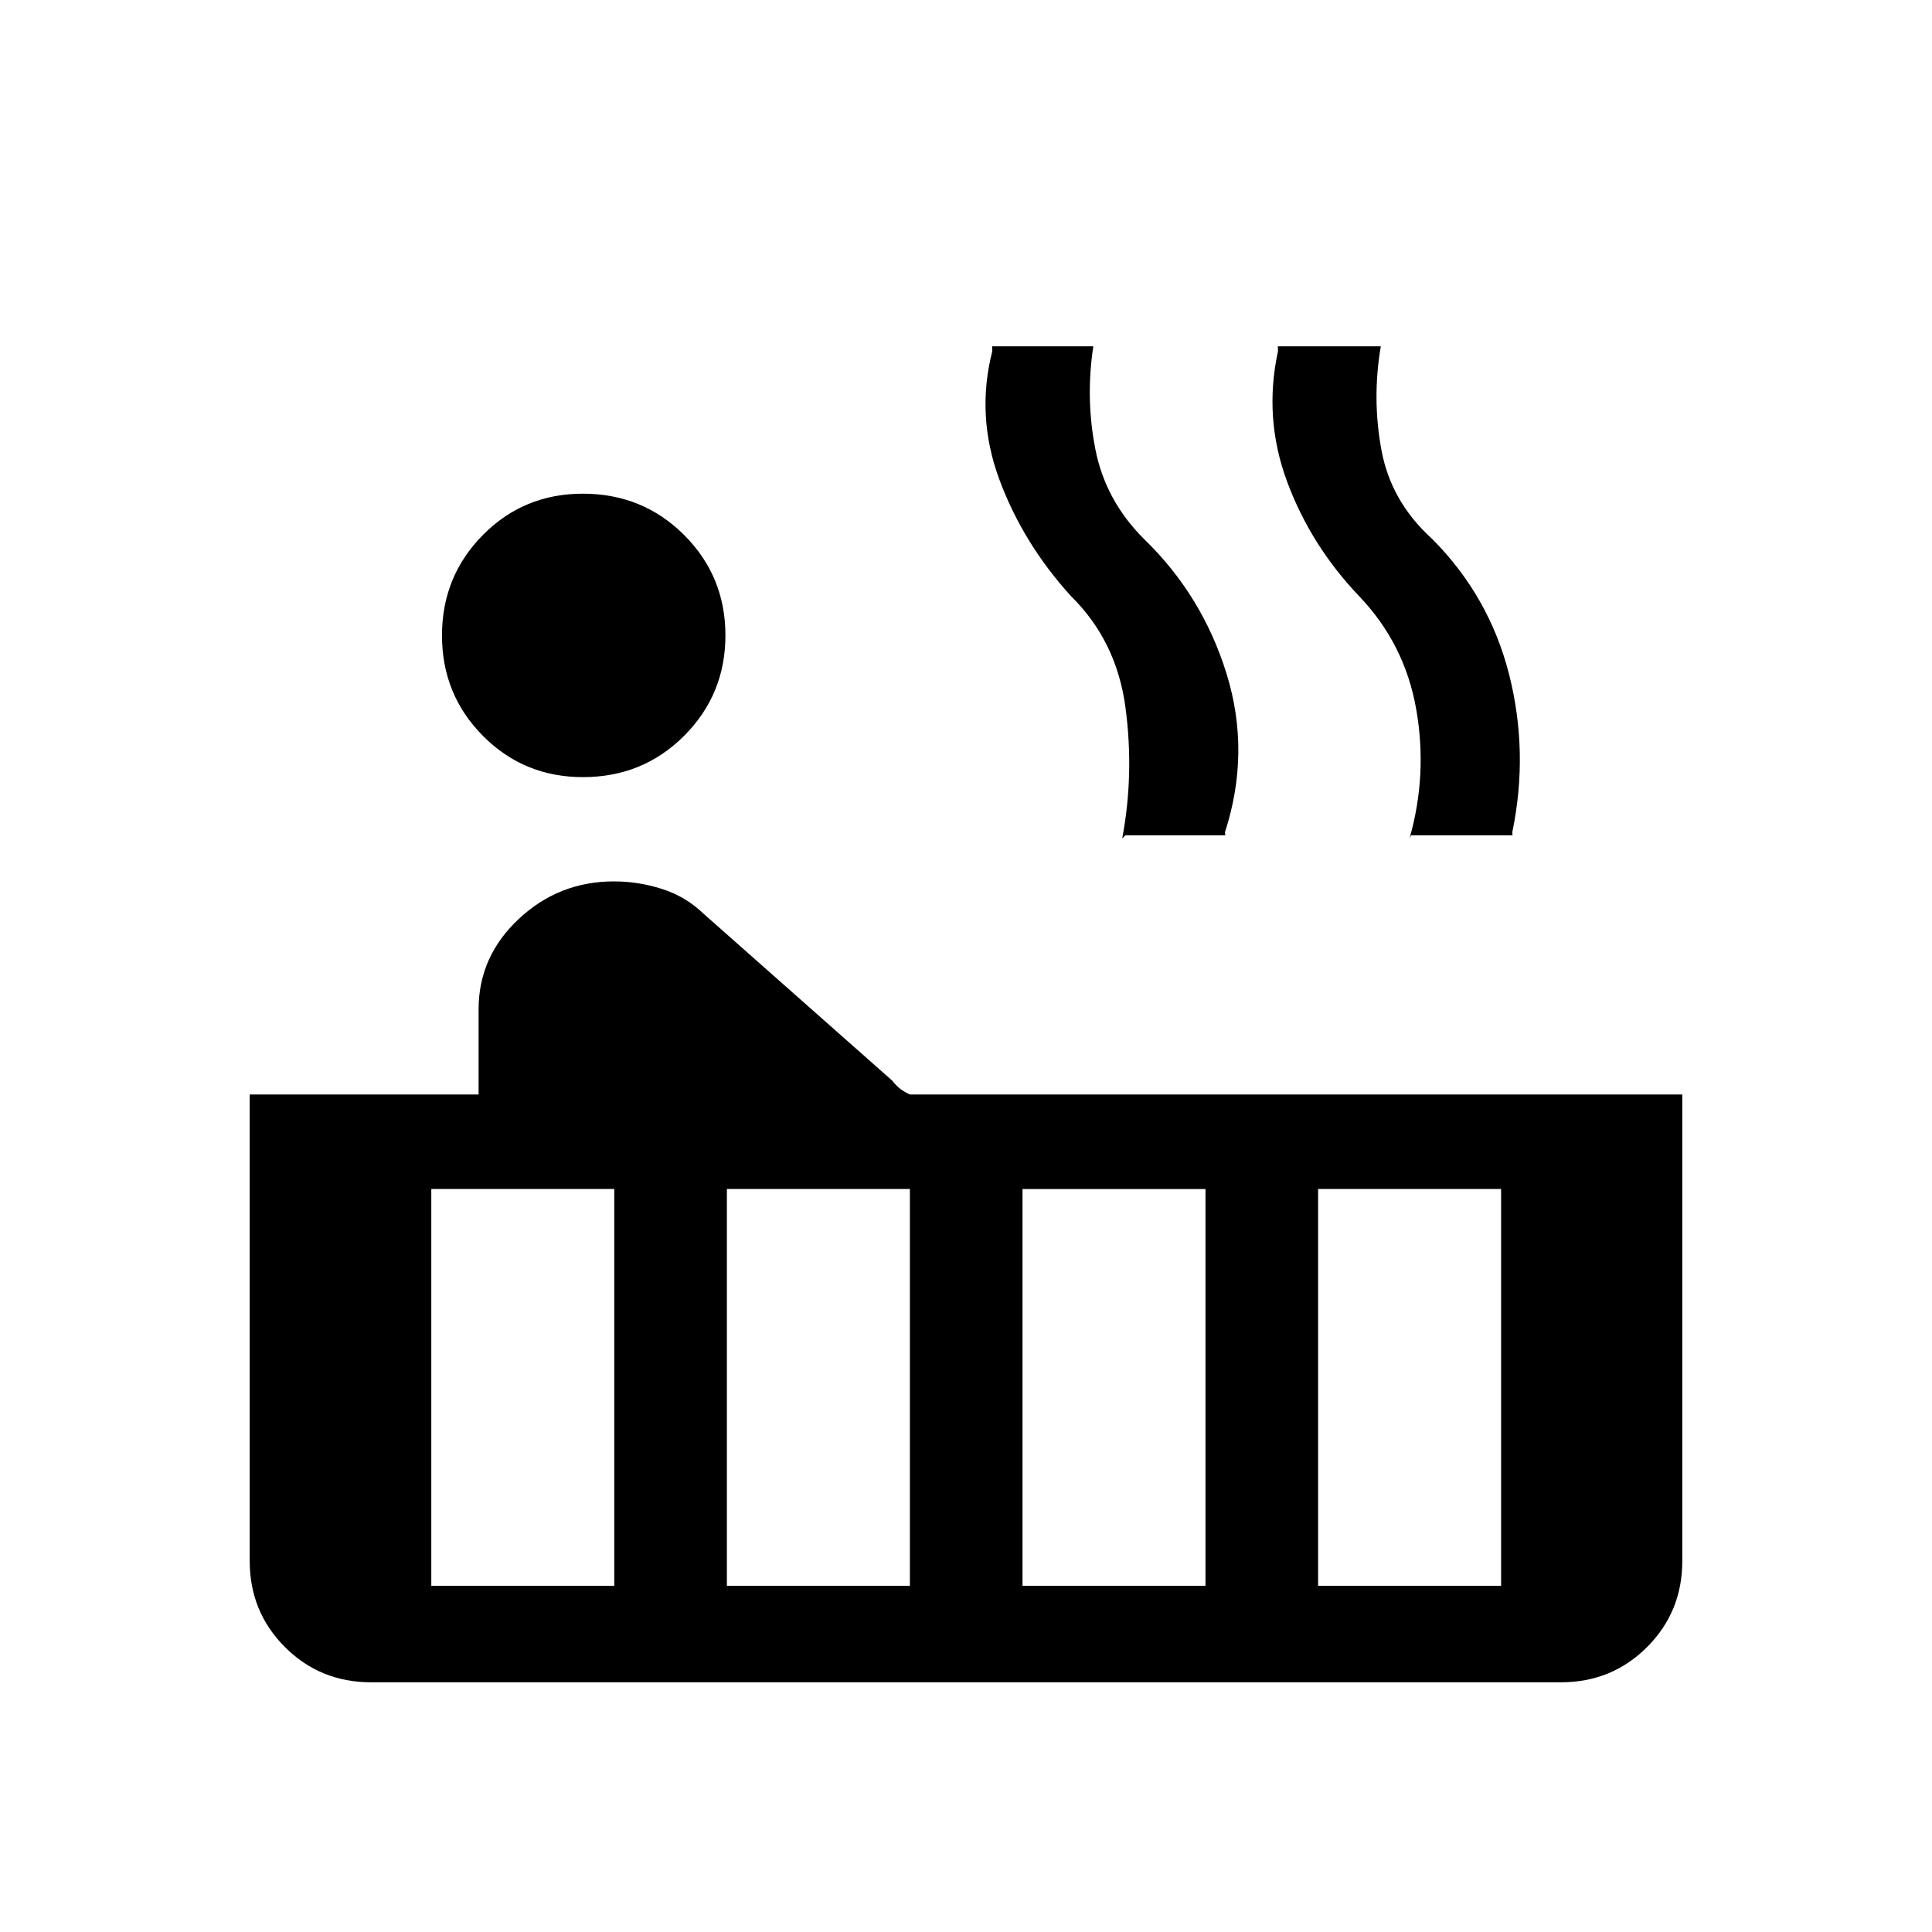<svg xmlns="http://www.w3.org/2000/svg" height="20" viewBox="0 -960 960 960" width="20"><path d="M289.69-573.85q-29.38 0-49.72-20.5-20.35-20.51-20.35-49.89 0-29.37 20.31-49.91 20.32-20.54 49.69-20.54 29.76 0 50.3 20.51 20.54 20.51 20.54 49.88t-20.51 49.91q-20.51 20.54-50.26 20.54ZM184.35-124.08q-25.26 0-42.77-17.5-17.5-17.51-17.5-42.77v-231.8h113.73v-42.35q0-26.16 19.92-44.85t47.36-18.69q12.06 0 23.85 3.75 11.79 3.75 20.67 12.33l93.66 82.85q2.04 2.61 4.15 4.21 2.12 1.59 4.73 2.75h383.77v231.8q0 25.26-17.5 42.77-17.51 17.5-42.77 17.5h-591.3Zm516.8-420.88-.76 1.58q9.03-31.7 3.32-64.22-5.71-32.51-28.4-56.21-24-25.19-35.75-56.86-11.75-31.67-4.52-64.91l-.1-2.34h51.17q-4.42 26 .33 51.61 4.75 25.62 25.14 44.04 28.41 28.54 38.26 67.29 9.85 38.75 1.62 78.48l.09 1.54h-50.4Zm-141.96 0-1.57 1.58q6.03-31.89 1.63-65-4.4-33.12-27.1-55.43-23.8-26.19-35.55-57.86-11.75-31.67-3.52-63.91l-.11-2.34h50.29q-3.95 26 1.06 51.33 5.01 25.32 24.11 44.39 28.99 28.05 41.05 67 12.06 38.96-.79 78.7l.11 1.54h-49.61Zm95.77 372.92h90.93v-197.15h-90.93v197.15Zm-146.88 0H599v-197.15h-90.92v197.15Zm-146.89 0h90.93v-197.15h-90.93v197.15Zm-146.88 0h90.92v-197.15h-90.92v197.15Z"/></svg>